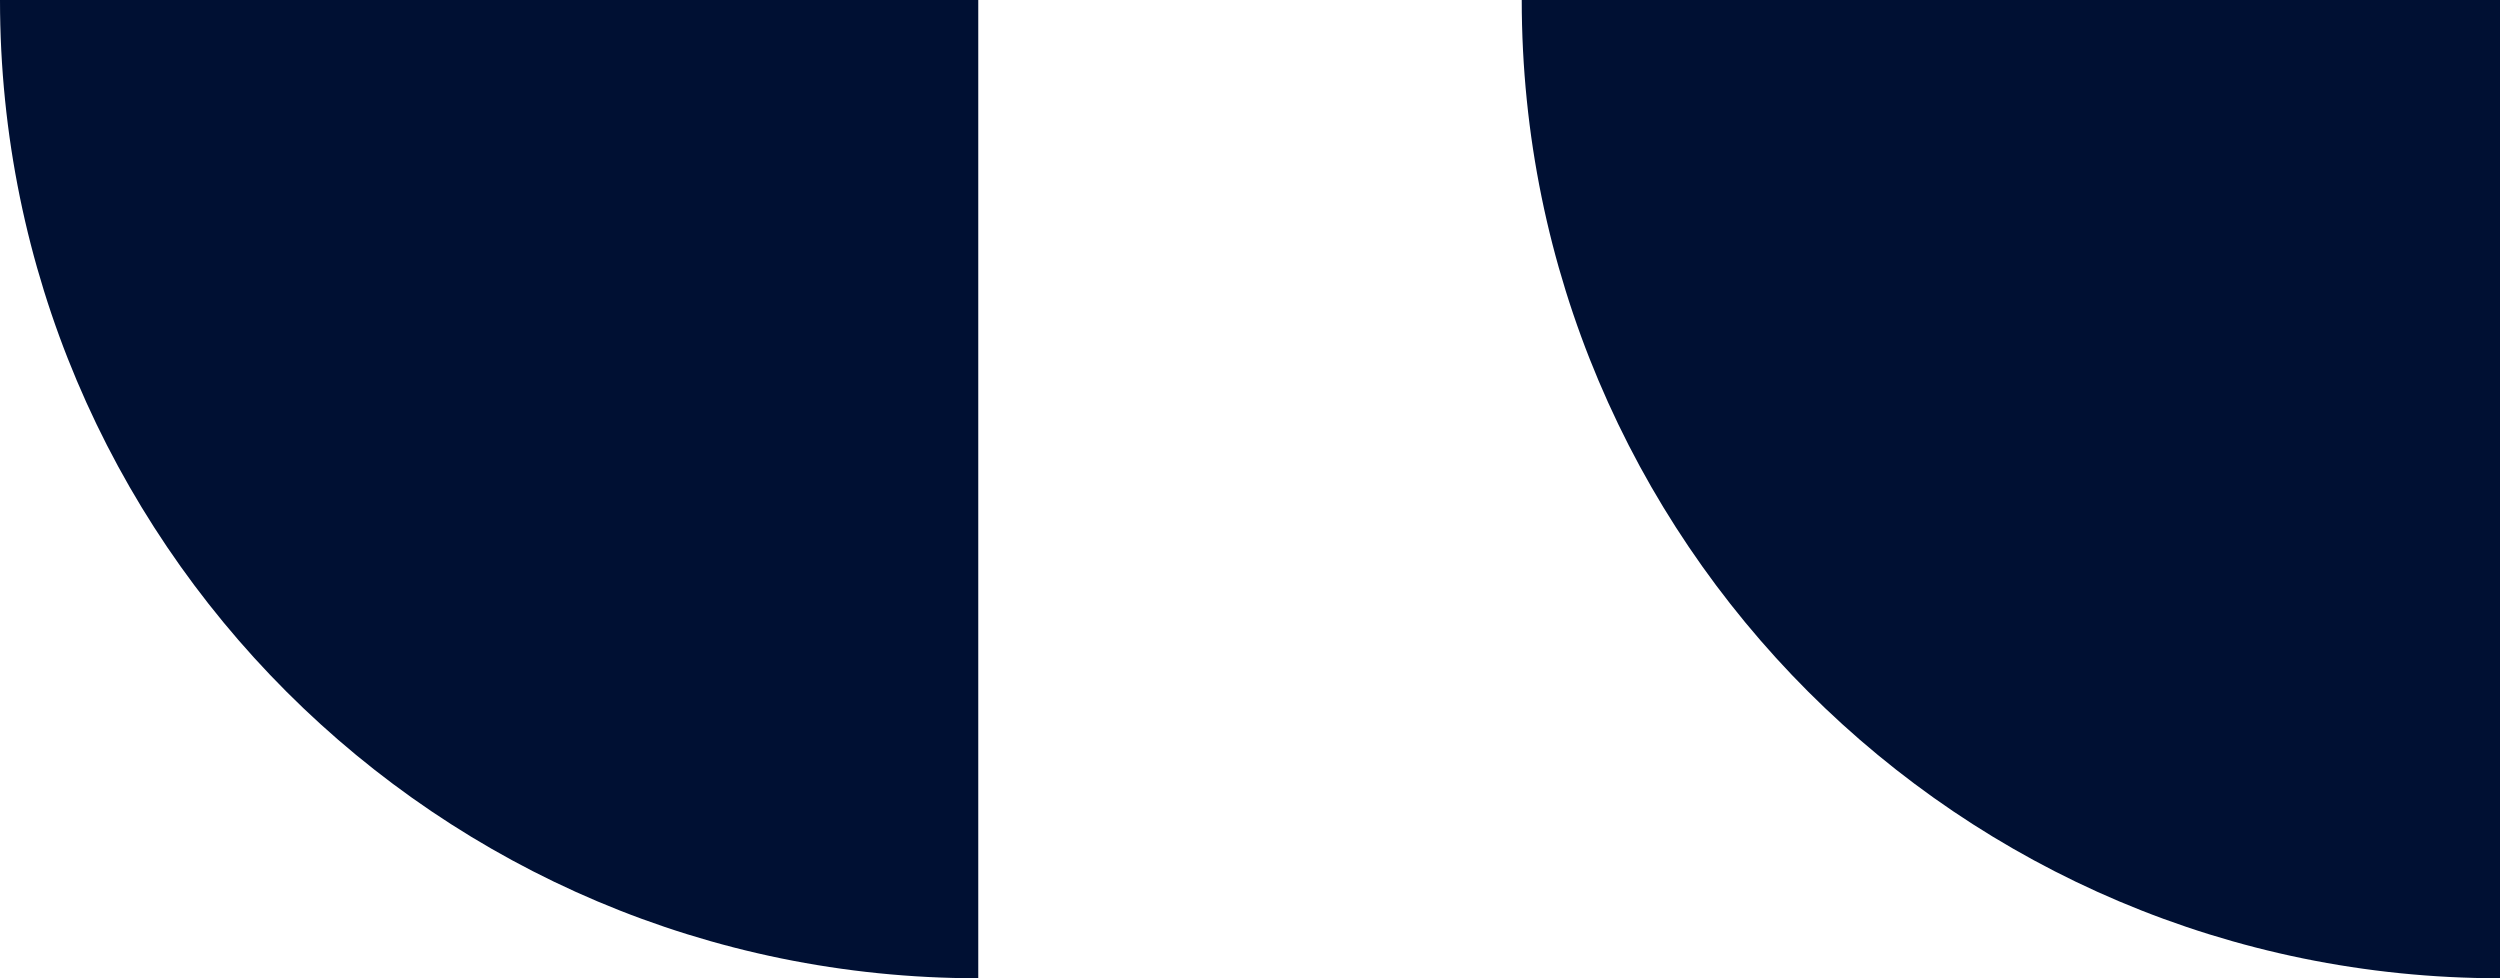 <svg xmlns="http://www.w3.org/2000/svg" width="46" height="18" viewBox="0 0 46 18">
    <path fill="#001033" fill-rule="nonzero" d="M46 0v18c-9.941 0-18-8.059-18-18h18zM18 0v18C8.059 18 0 9.941 0 0h18z"/>
</svg>
